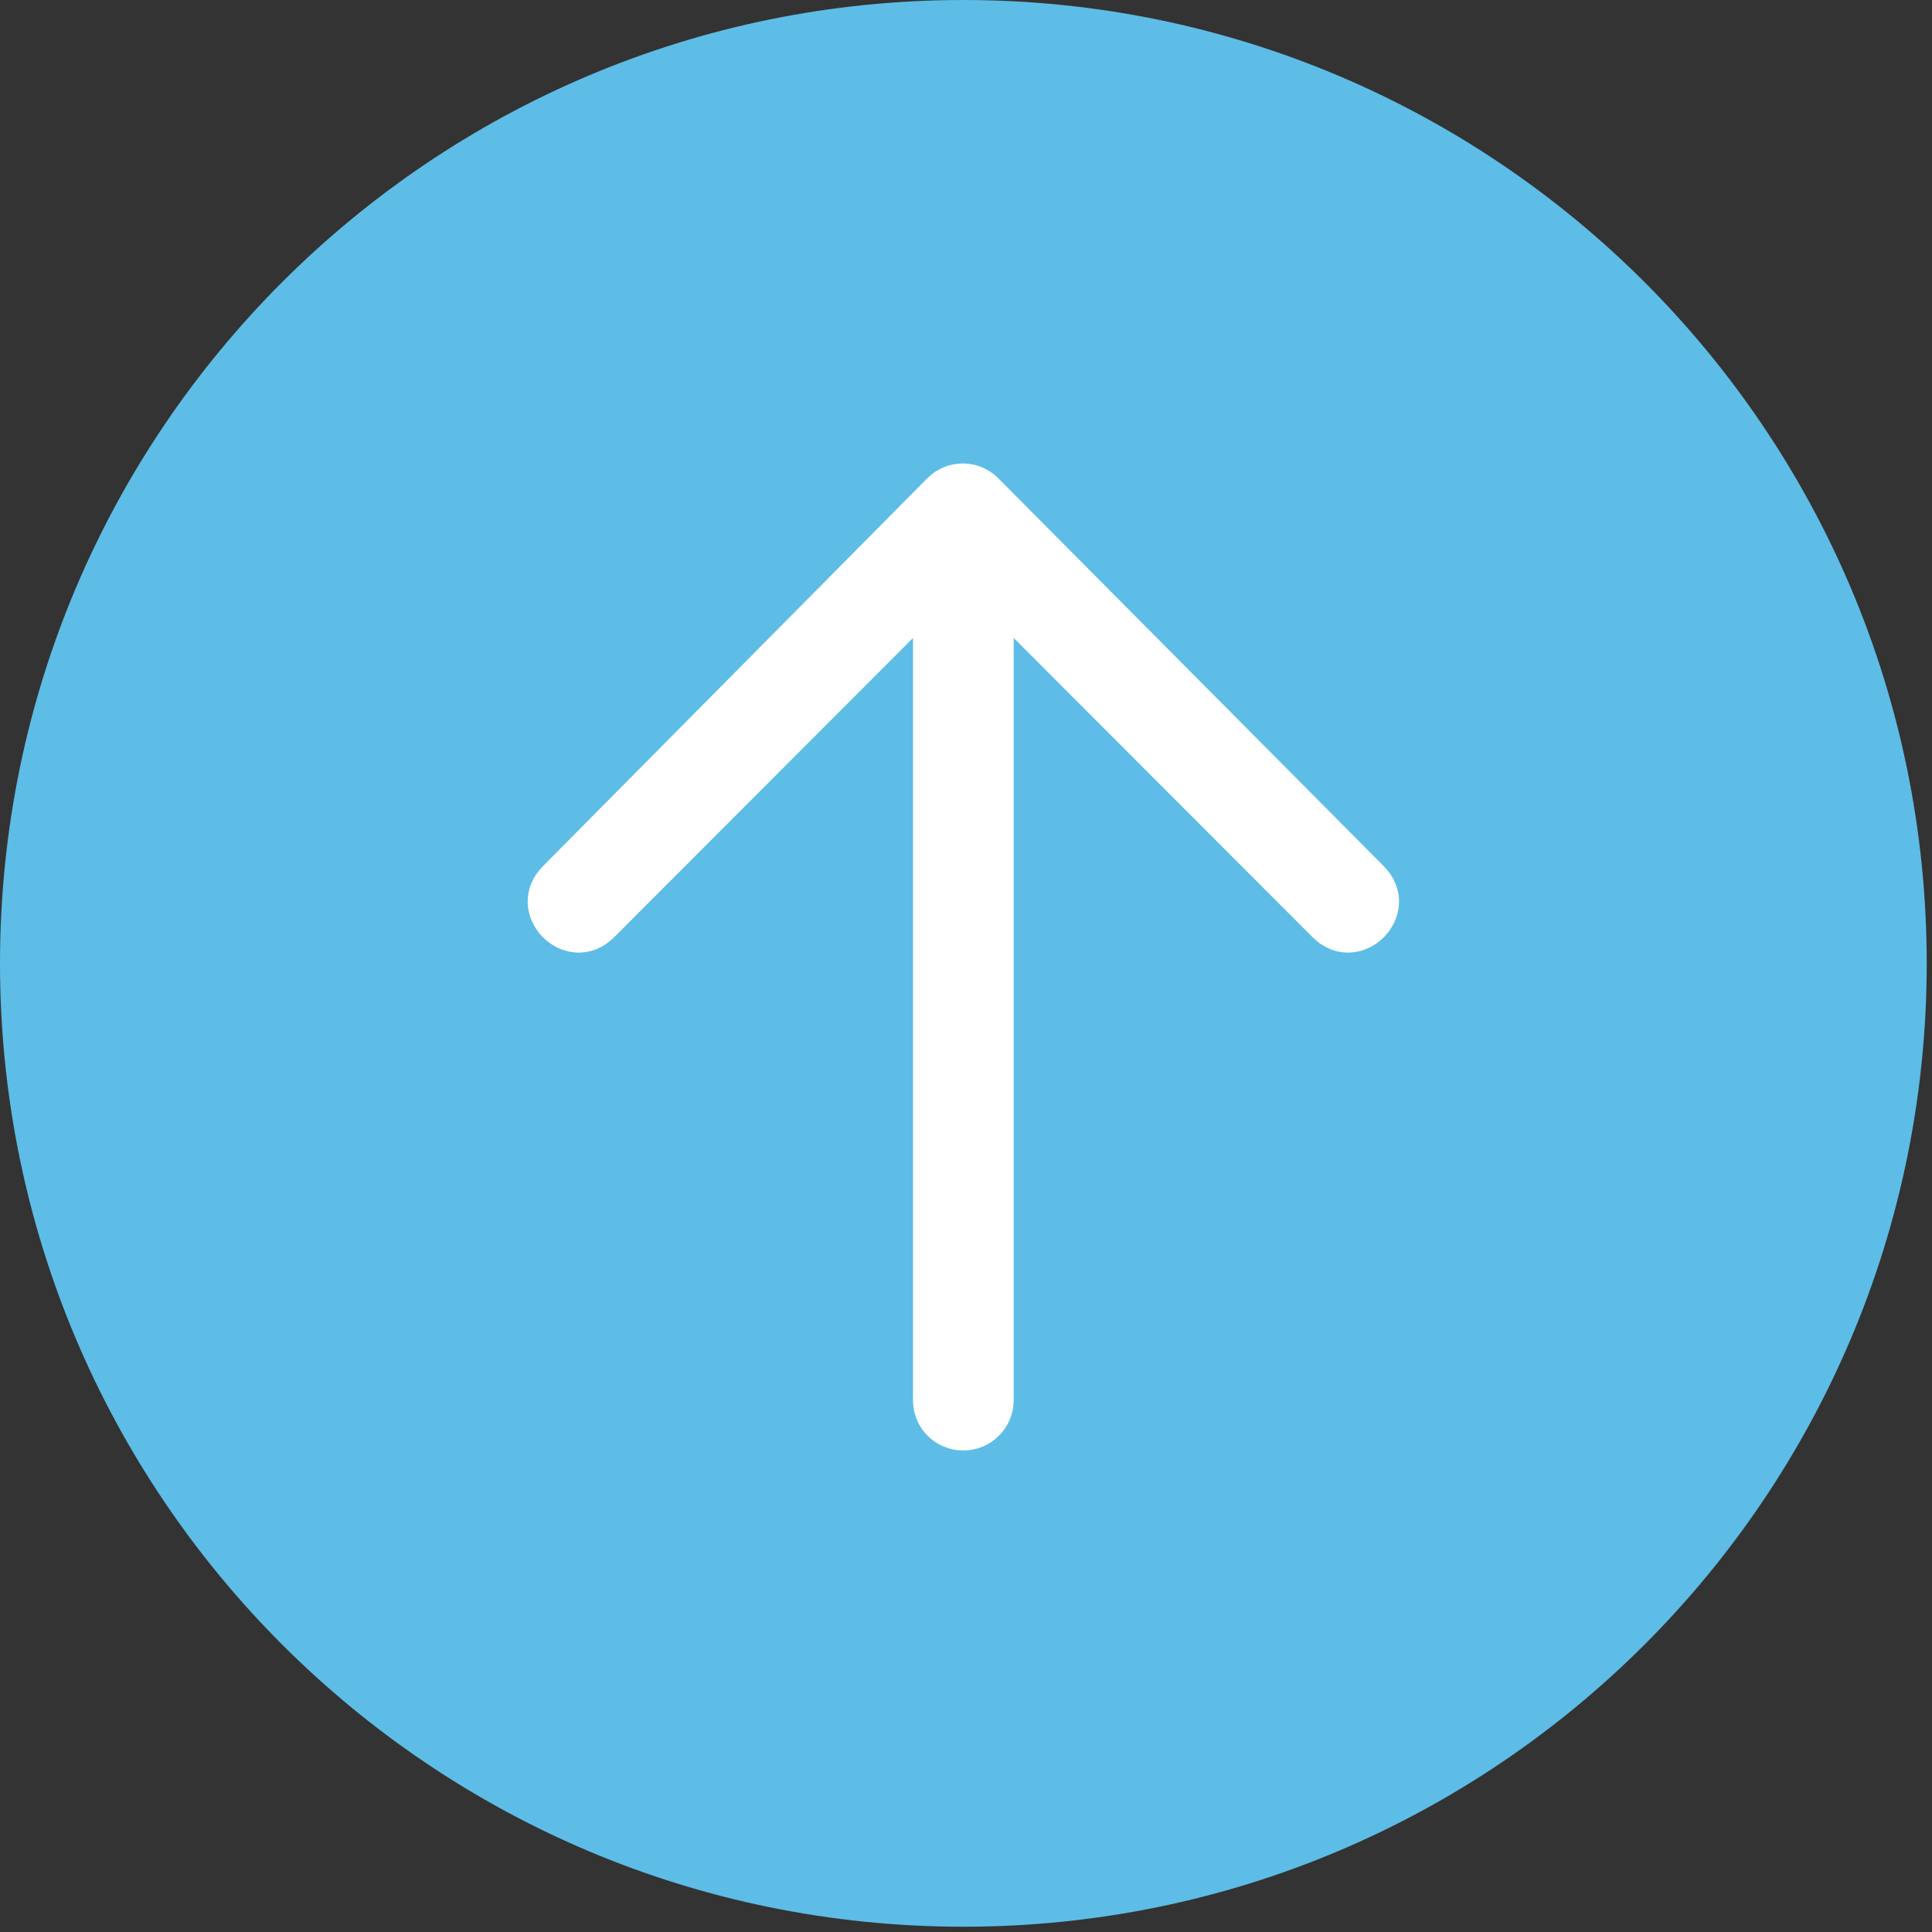 <svg width="41" height="41" viewBox="0 0 41 41" fill="none" xmlns="http://www.w3.org/2000/svg">
<rect x="0" y="0" width="41" height="41" fill="#333333" stroke="none"/>
<path d="M20.444 40.888C9.152 40.888 0 31.736 0 20.444C0 9.152 9.152 0 20.444 0C31.736 0 40.888 9.152 40.888 20.444C40.888 31.736 31.736 40.888 20.444 40.888Z" fill="#5DBDE6"/>
<path d="M20.91 10.422C20.646 10.156 20.218 10.156 19.954 10.422L11.798 18.653C11.154 19.297 12.117 20.26 12.759 19.616L19.281 13.086C19.547 12.82 19.762 12.913 19.762 13.278V29.718C19.762 30.094 20.066 30.395 20.444 30.395C20.819 30.395 21.125 30.086 21.125 29.718V13.278C21.125 12.905 21.341 12.82 21.607 13.086L28.129 19.616C28.771 20.26 29.734 19.297 29.09 18.653L20.91 10.422Z" fill="white" stroke="white" stroke-width="0.774"/>
</svg>
